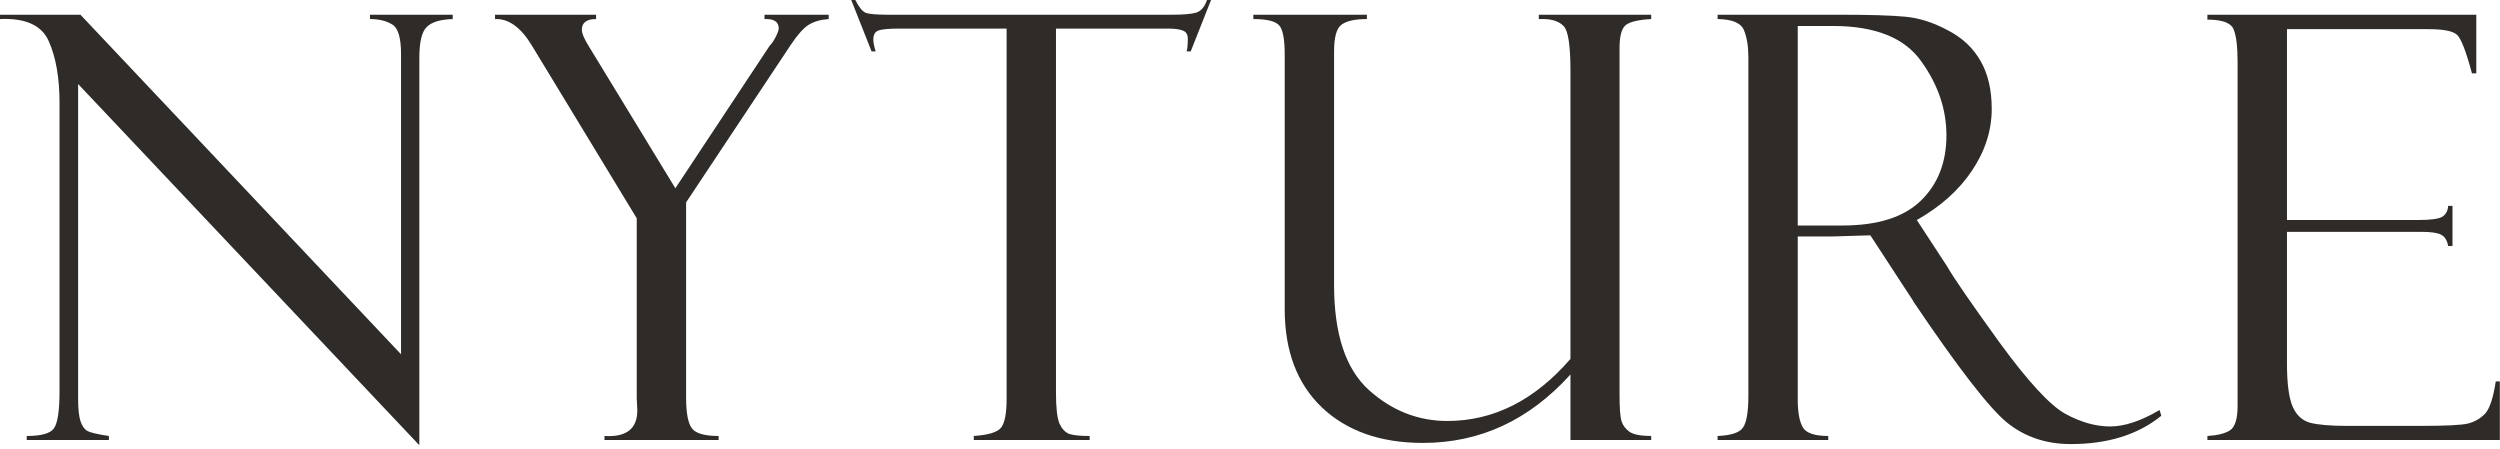 <svg xmlns="http://www.w3.org/2000/svg" width="551" height="99" viewBox="0 0 551 99" fill="none"><path d="M81.54 3.245H99.781V4.2C97.007 4.285 95.087 4.879 94.02 5.982C92.954 7.042 92.42 9.312 92.42 12.791V98.127L17.217 18.518V87.882C17.217 90.088 17.387 91.721 17.729 92.782C18.07 93.843 18.561 94.564 19.201 94.946C19.841 95.327 21.441 95.709 24.001 96.091V96.982H5.888V96.091C9.131 96.091 11.136 95.518 11.905 94.373C12.715 93.227 13.121 90.491 13.121 86.164V22.718C13.121 17.161 12.331 12.621 10.752 9.1C9.216 5.579 5.632 3.945 0 4.2V3.245H17.729L88.388 78.082V11.9C88.388 8.336 87.748 6.173 86.468 5.409C85.188 4.603 83.545 4.2 81.54 4.2V3.245Z" fill="#2F2B28"></path><path d="M168.499 3.245H182.644V4.2C180.852 4.327 179.38 4.752 178.227 5.473C177.075 6.194 175.753 7.679 174.259 9.927L151.218 44.609V87.627C151.218 91.106 151.666 93.397 152.562 94.5C153.458 95.561 155.4 96.091 158.387 96.091V96.982H133.233V96.091C138.055 96.388 140.466 94.5 140.466 90.427L140.338 87.755V48.109L117.233 10.055C114.8 6.024 112.091 4.073 109.104 4.2V3.245H131.377V4.2C129.286 4.2 128.241 4.985 128.241 6.555C128.241 7.361 128.774 8.612 129.841 10.309L148.85 41.491L169.651 10.055C170.035 9.715 170.462 9.1 170.931 8.209C171.4 7.276 171.635 6.639 171.635 6.3C171.635 4.9 170.718 4.2 168.883 4.2H168.499V3.245Z" fill="#2F2B28"></path><path d="M266.915 0L262.435 11.327H261.538C261.709 10.649 261.794 9.736 261.794 8.591C261.794 7.615 261.432 7 260.706 6.745C260.024 6.448 258.914 6.3 257.378 6.3H232.737V86.546C232.737 89.855 232.993 92.124 233.505 93.355C234.06 94.543 234.785 95.306 235.681 95.646C236.62 95.943 238.113 96.091 240.161 96.091V96.982H214.624V96.091C217.824 95.879 219.83 95.264 220.641 94.246C221.451 93.227 221.857 91.106 221.857 87.882V6.3H198.24C195.85 6.3 194.293 6.448 193.567 6.745C192.842 7 192.479 7.679 192.479 8.782C192.479 9.333 192.65 10.182 192.991 11.327H192.095L187.615 0H188.511C189.279 1.527 190.026 2.461 190.751 2.8C191.519 3.097 193.141 3.245 195.615 3.245H258.274C260.749 3.245 262.52 3.097 263.587 2.8C264.696 2.461 265.507 1.527 266.019 0H266.915Z" fill="#2F2B28"></path><path d="M363.922 96.982H346.13V82.537C337.041 92.591 326.203 97.618 313.616 97.618C304.272 97.618 296.847 95.009 291.343 89.791C285.881 84.573 283.151 77.361 283.151 68.155V12.027C283.151 8.633 282.745 6.491 281.935 5.6C281.124 4.667 279.225 4.2 276.238 4.2V3.245H301.263V4.2C298.618 4.2 296.741 4.624 295.631 5.473C294.564 6.279 294.031 8.23 294.031 11.327V62.809C294.031 73.585 296.57 81.285 301.647 85.909C306.725 90.491 312.507 92.782 318.992 92.782C329.19 92.782 338.236 88.221 346.13 79.1V15.655C346.13 10.097 345.639 6.809 344.657 5.791C343.676 4.73 342.14 4.2 340.049 4.2H339.153V3.245H363.922V4.2C360.85 4.37 358.909 4.879 358.098 5.727C357.33 6.576 356.946 8.188 356.946 10.564V86.927C356.946 89.939 357.095 91.912 357.394 92.846C357.693 93.779 358.29 94.564 359.186 95.2C360.125 95.794 361.704 96.091 363.922 96.091V96.982Z" fill="#2F2B28"></path><path d="M378.558 4.2V3.245H405.311C412.096 3.245 417.003 3.394 420.032 3.691C423.062 3.988 426.155 4.985 429.313 6.682C432.513 8.336 434.923 10.606 436.545 13.491C438.166 16.333 438.977 19.833 438.977 23.991C438.977 28.742 437.526 33.282 434.625 37.609C431.766 41.894 427.712 45.521 422.464 48.491L429.121 58.673C430.571 61.218 434.411 66.797 440.641 75.409C446.913 84.021 451.756 89.282 455.17 91.191C458.583 93.058 461.89 93.991 465.09 93.991C468.248 93.991 471.875 92.782 475.971 90.364L476.355 91.636C471.234 95.794 464.578 97.873 456.386 97.873C450.924 97.873 446.231 96.282 442.305 93.1C438.38 89.876 431.553 81.052 421.824 66.627C421.739 66.543 421.696 66.458 421.696 66.373L412.224 51.864L403.839 52.118H396.223V88.009C396.223 90.894 396.607 92.973 397.375 94.246C398.143 95.476 399.999 96.091 402.943 96.091V96.982H378.558V96.091C381.588 95.964 383.465 95.327 384.19 94.182C384.958 93.037 385.342 90.703 385.342 87.182V12.664C385.342 10.245 385.022 8.252 384.382 6.682C383.742 5.07 381.801 4.242 378.558 4.2ZM396.223 5.727V49.7H406.079C413.845 49.7 419.605 47.876 423.36 44.227C427.115 40.579 428.993 35.785 428.993 29.846C428.993 24.076 427.136 18.624 423.424 13.491C419.755 8.315 413.269 5.727 403.967 5.727H396.223Z" fill="#2F2B28"></path><path d="M486.51 4.327V3.245H545.777V16.164H544.817C543.537 11.37 542.449 8.549 541.553 7.7C540.7 6.852 538.566 6.427 535.153 6.427H504.047V48.491H532.912C535.771 48.491 537.585 48.236 538.353 47.727C539.121 47.176 539.526 46.391 539.569 45.373H540.529V54.218H539.569C539.355 52.988 538.843 52.161 538.033 51.736C537.265 51.312 535.814 51.1 533.68 51.1H504.047V80.055C504.047 84.424 504.452 87.585 505.263 89.537C506.074 91.446 507.354 92.655 509.103 93.164C510.895 93.63 513.584 93.864 517.168 93.864H533.809C539.099 93.864 542.47 93.694 543.921 93.355C545.414 92.973 546.673 92.252 547.697 91.191C548.721 90.088 549.511 87.712 550.065 84.064H550.961V96.982H486.51V96.091C488.686 95.964 490.329 95.561 491.439 94.882C492.591 94.161 493.167 92.337 493.167 89.409V13.682C493.167 10.245 492.868 7.827 492.271 6.427C491.673 5.027 489.753 4.327 486.51 4.327Z" fill="#2F2B28"></path></svg>